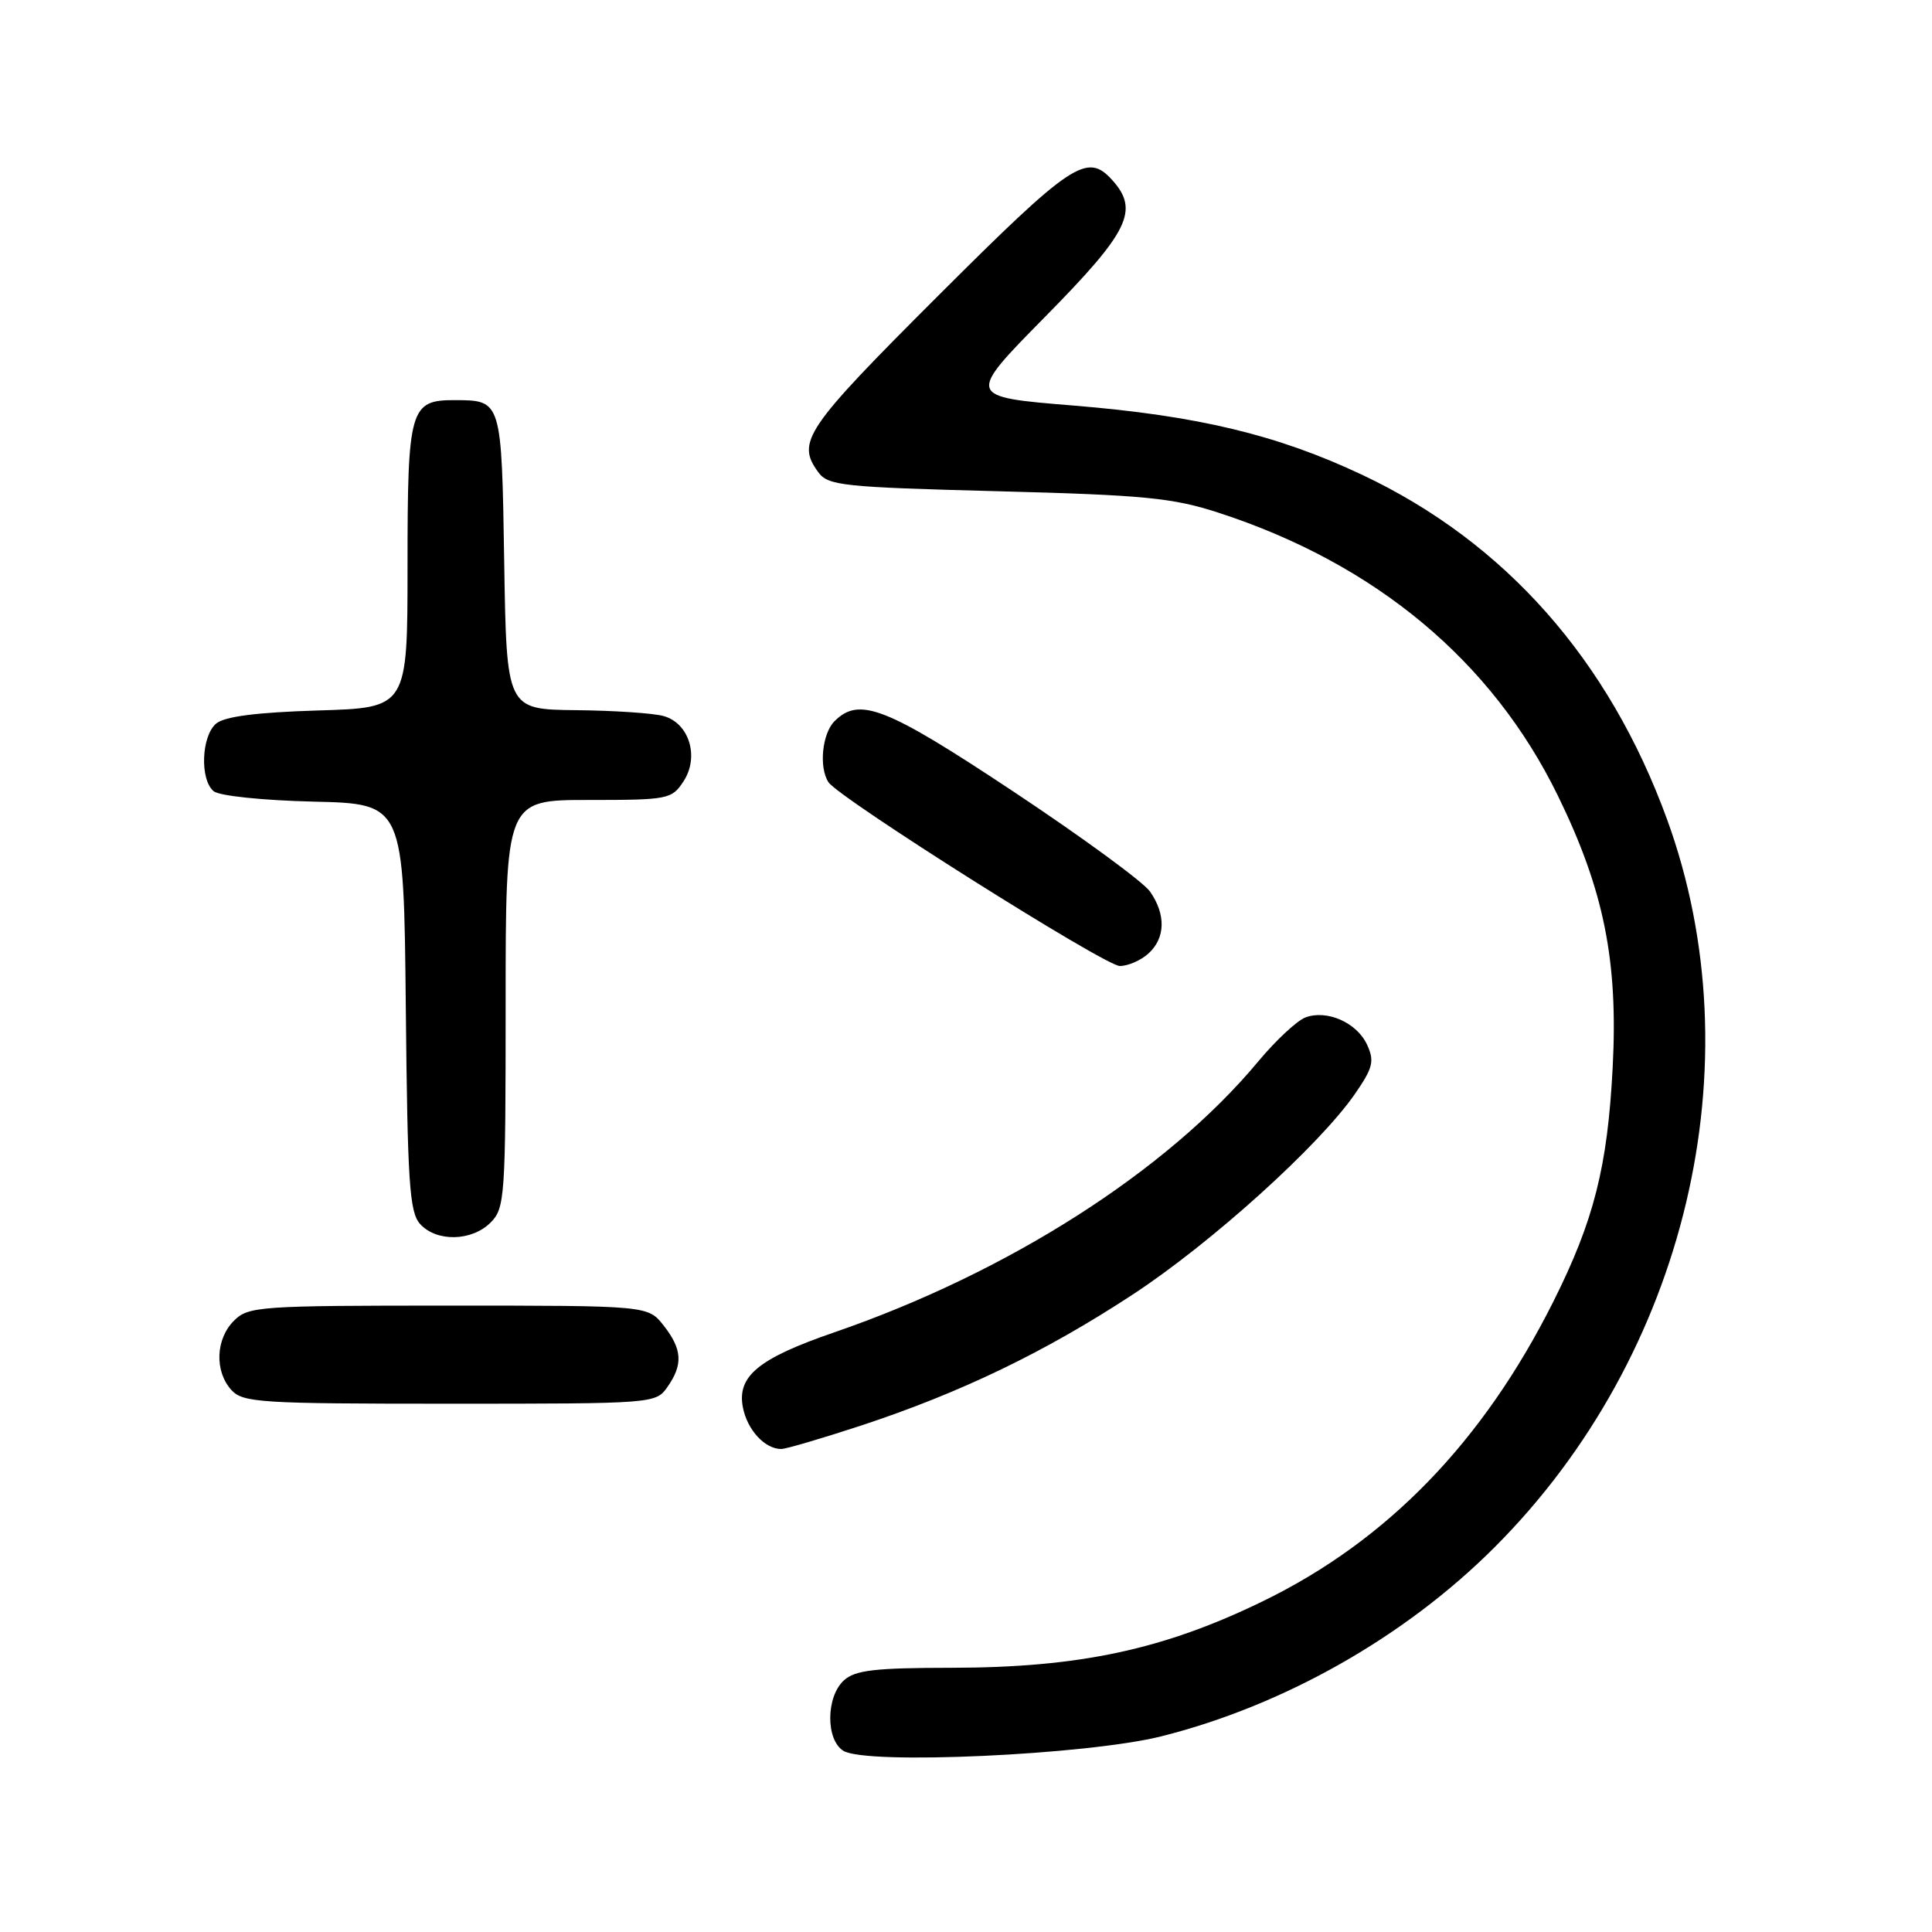 <?xml version="1.0" encoding="UTF-8" standalone="no"?>
<!DOCTYPE svg PUBLIC "-//W3C//DTD SVG 1.1//EN" "http://www.w3.org/Graphics/SVG/1.1/DTD/svg11.dtd" >
<svg xmlns="http://www.w3.org/2000/svg" xmlns:xlink="http://www.w3.org/1999/xlink" version="1.1" viewBox="0 0 256 256">
 <g >
 <path fill="currentColor"
d=" M 153.89 230.07 C 170.13 225.99 186.18 216.89 198.03 205.03 C 223.48 179.59 232.66 140.86 220.89 108.56 C 213.18 87.40 199.42 71.85 180.50 62.92 C 169.24 57.61 158.72 55.09 142.27 53.74 C 128.03 52.58 128.03 52.58 138.52 41.94 C 149.63 30.66 151.00 27.86 147.35 23.83 C 144.03 20.17 142.00 21.53 124.26 39.24 C 106.67 56.81 105.49 58.55 108.42 62.56 C 109.72 64.35 111.59 64.55 132.17 65.09 C 151.69 65.60 155.38 65.96 161.50 67.95 C 182.26 74.71 197.69 87.57 206.41 105.40 C 212.52 117.90 214.42 127.28 213.69 141.40 C 213.01 154.62 211.20 161.75 205.81 172.50 C 196.51 191.04 183.85 204.11 167.44 212.12 C 154.23 218.57 143.05 220.97 126.08 220.99 C 115.94 221.00 113.32 221.30 111.83 222.65 C 109.44 224.81 109.40 230.53 111.75 231.99 C 114.78 233.88 144.05 232.54 153.89 230.07 Z  M 114.08 188.90 C 127.25 184.56 138.45 179.17 150.05 171.56 C 160.44 164.76 174.78 151.82 179.53 144.96 C 181.92 141.51 182.14 140.61 181.16 138.46 C 179.82 135.52 175.86 133.75 172.99 134.81 C 171.88 135.22 169.06 137.84 166.73 140.64 C 154.64 155.17 133.61 168.60 110.50 176.56 C 100.48 180.01 97.63 182.36 98.44 186.50 C 99.02 189.48 101.35 192.00 103.52 192.00 C 104.14 192.00 108.89 190.60 114.08 188.90 Z  M 88.44 183.78 C 90.53 180.80 90.40 178.78 87.93 175.63 C 85.85 173.00 85.85 173.00 59.43 173.00 C 34.33 173.00 32.90 173.10 31.00 175.00 C 28.57 177.43 28.41 181.69 30.65 184.17 C 32.18 185.86 34.43 186.00 59.60 186.00 C 86.66 186.00 86.90 185.98 88.44 183.78 Z  M 65.00 162.00 C 66.90 160.10 67.00 158.67 67.00 133.00 C 67.00 106.00 67.00 106.00 77.98 106.00 C 88.54 106.00 89.01 105.91 90.57 103.53 C 92.69 100.29 91.33 95.83 87.93 94.88 C 86.59 94.50 81.36 94.15 76.31 94.10 C 67.12 94.00 67.12 94.00 66.81 74.46 C 66.47 53.04 66.47 53.04 60.32 53.02 C 54.31 52.99 54.00 54.08 54.00 74.97 C 54.00 93.79 54.00 93.79 42.15 94.14 C 34.03 94.39 29.79 94.93 28.65 95.87 C 26.68 97.51 26.46 103.30 28.31 104.84 C 29.05 105.46 34.86 106.06 41.56 106.22 C 53.50 106.50 53.50 106.50 53.77 133.44 C 54.00 156.75 54.25 160.62 55.67 162.19 C 57.84 164.59 62.51 164.49 65.00 162.00 Z  M 152.17 126.35 C 154.43 124.30 154.51 121.18 152.38 118.13 C 151.49 116.86 143.36 110.91 134.32 104.91 C 117.37 93.66 113.86 92.28 110.57 95.57 C 108.94 97.21 108.49 101.67 109.77 103.64 C 111.13 105.74 146.41 128.00 148.38 128.00 C 149.46 128.00 151.17 127.26 152.17 126.35 Z "/>
</g>
</svg>